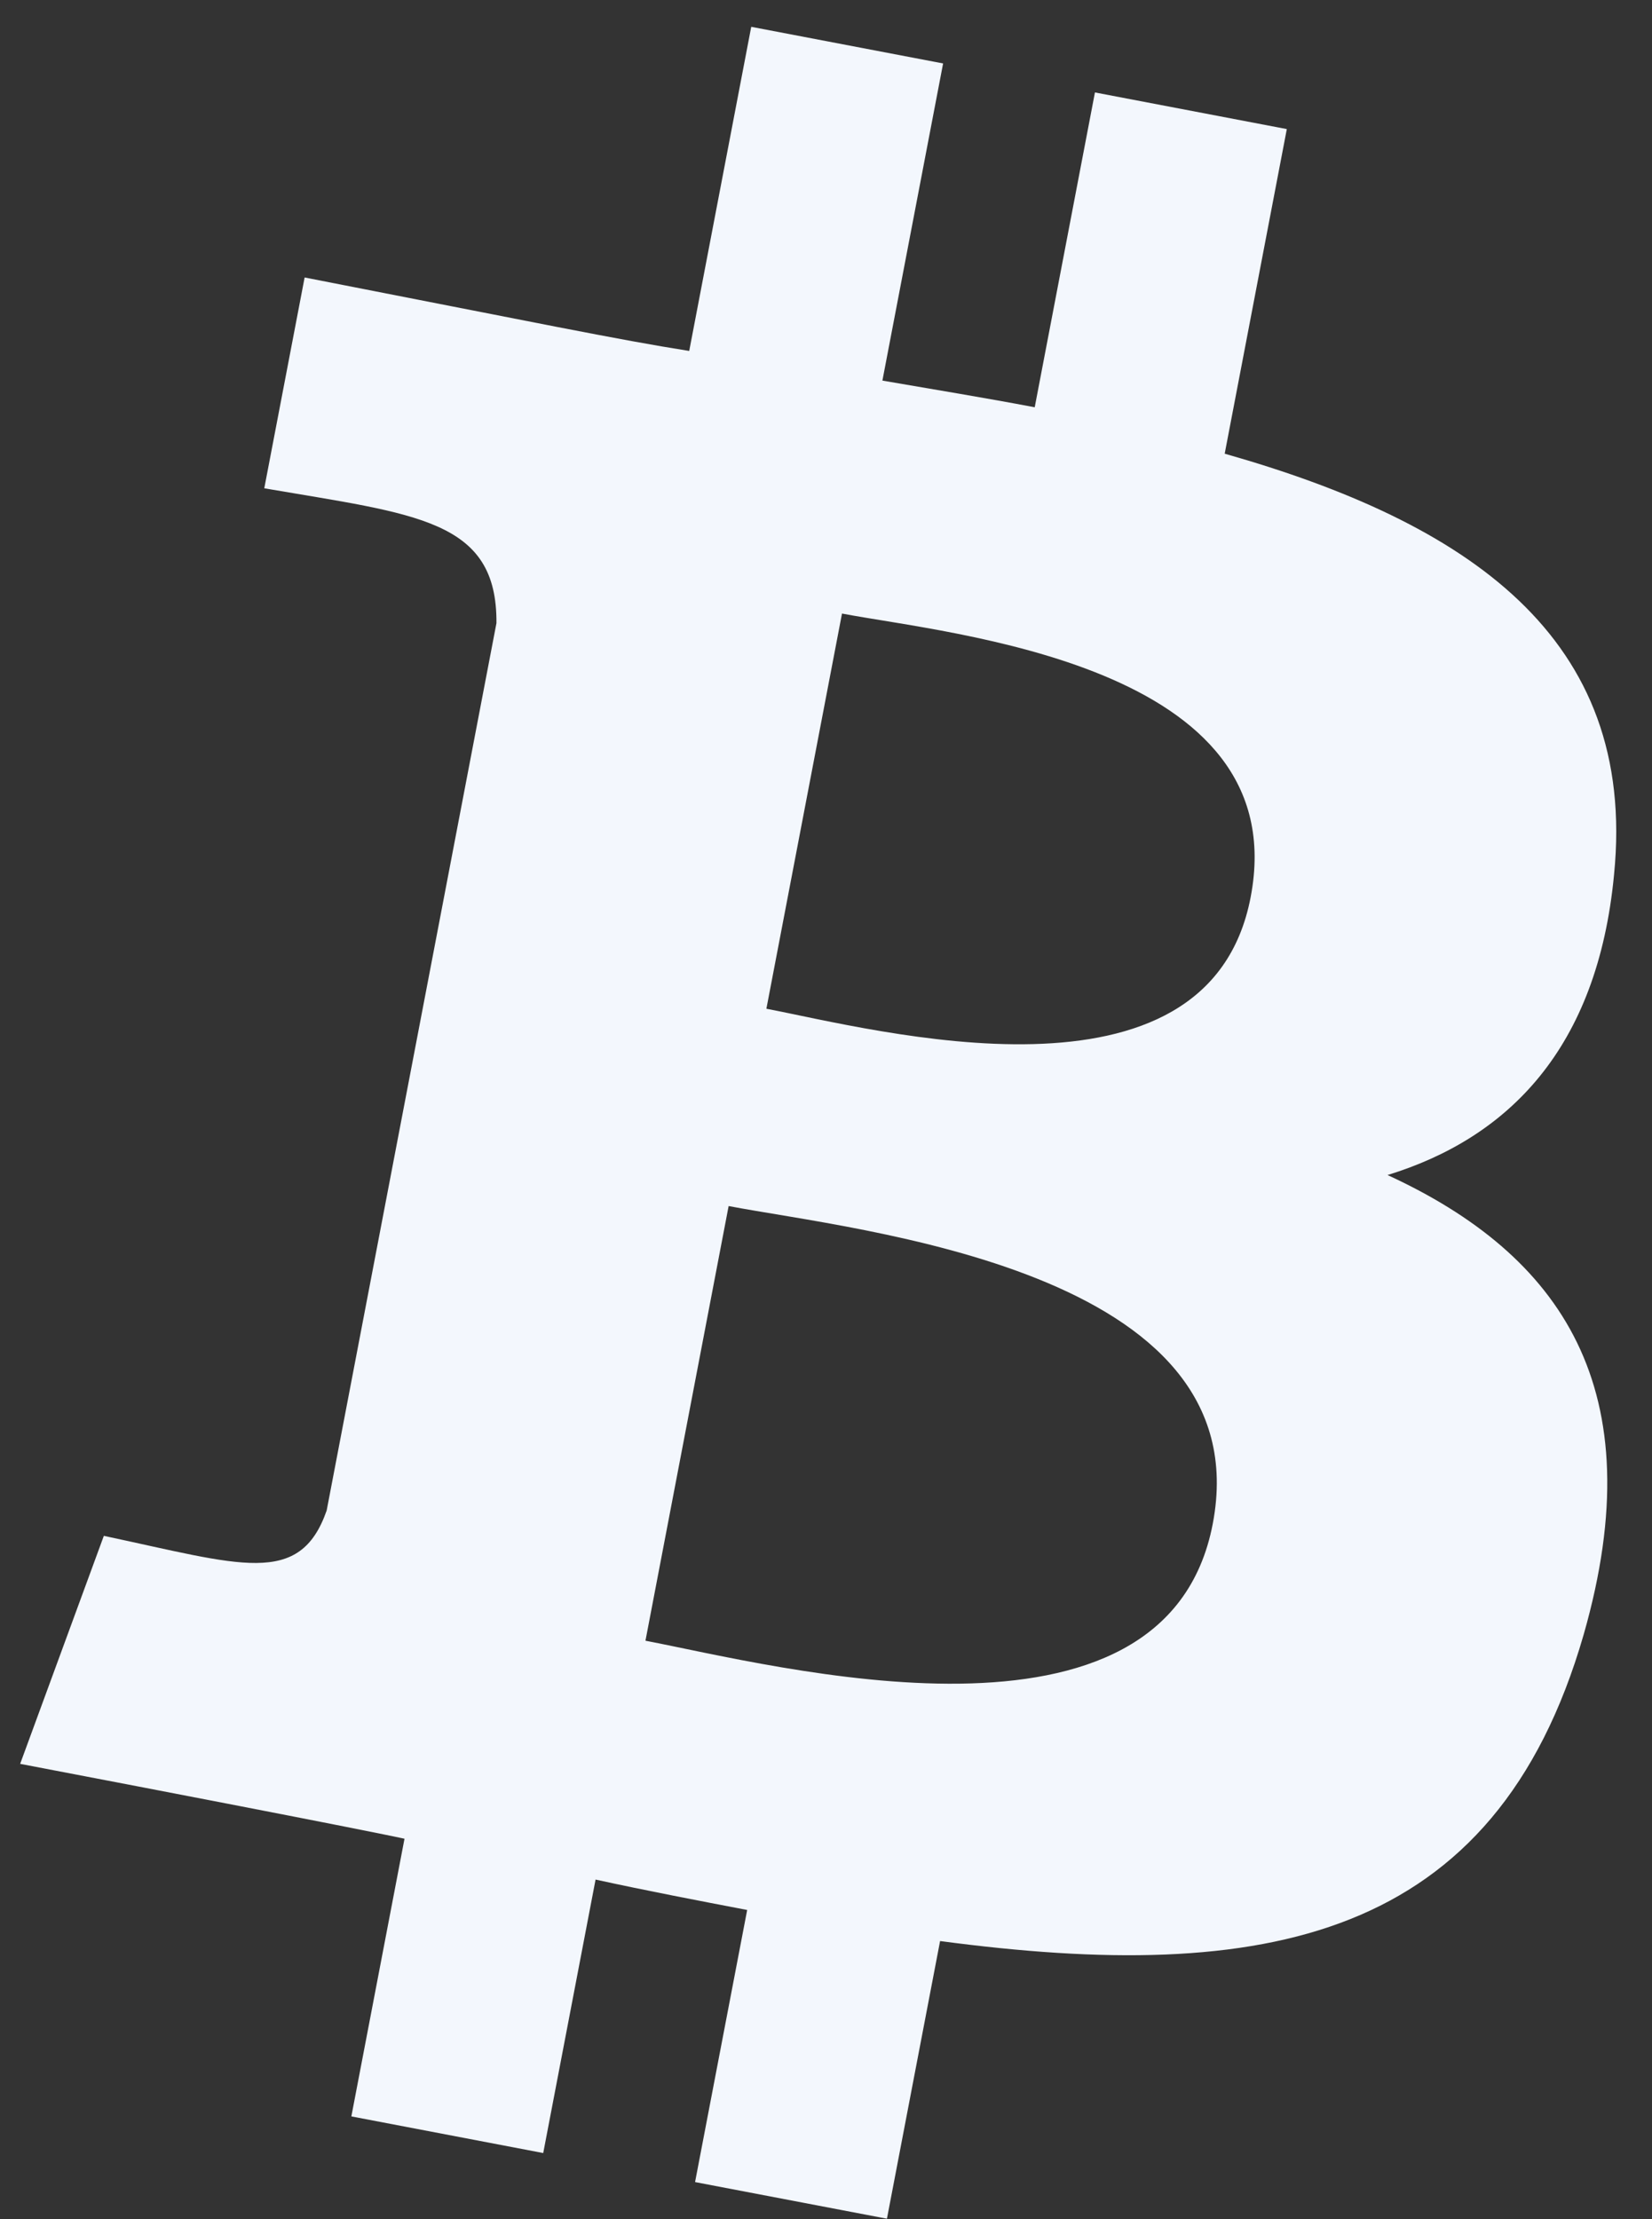 <svg width="35" height="47" viewBox="0 0 35 47" fill="none" xmlns="http://www.w3.org/2000/svg">
<rect x="0" y="0" width="35" height="47" fill="#333333" stroke="none"/>
<path d="M29.397 24.887C31.955 24.101 33.846 22.209 34.196 18.524C34.698 13.482 31.075 11.067 25.947 9.609L27.263 2.734L23.198 1.958L21.922 8.626C20.865 8.425 19.784 8.249 18.695 8.061L19.981 1.344L15.916 0.568L14.602 7.433C13.098 7.196 11.371 6.836 6.454 5.877L5.599 10.342C8.818 10.895 10.535 10.999 10.518 13.198L6.921 31.992C6.351 33.627 5.092 33.142 2.2 32.529L0.427 37.358C7.833 38.773 8.57 38.944 8.57 38.944L7.444 44.825L11.509 45.601L12.618 39.809C13.716 40.049 14.802 40.256 15.83 40.453L14.726 46.216L18.791 46.992L19.917 41.111C26.787 42.025 31.676 41.123 33.552 34.621C35.043 29.411 33.069 26.577 29.397 24.887ZM17.839 12.995C20.133 13.433 27.443 14.064 26.497 19.001C25.596 23.712 18.531 21.803 16.237 21.365L17.839 12.995ZM13.675 34.75L15.437 25.544C18.179 26.068 26.725 26.884 25.694 32.274C24.698 37.477 16.416 35.274 13.675 34.75Z" fill="#F3F7FD"/>
</svg>

